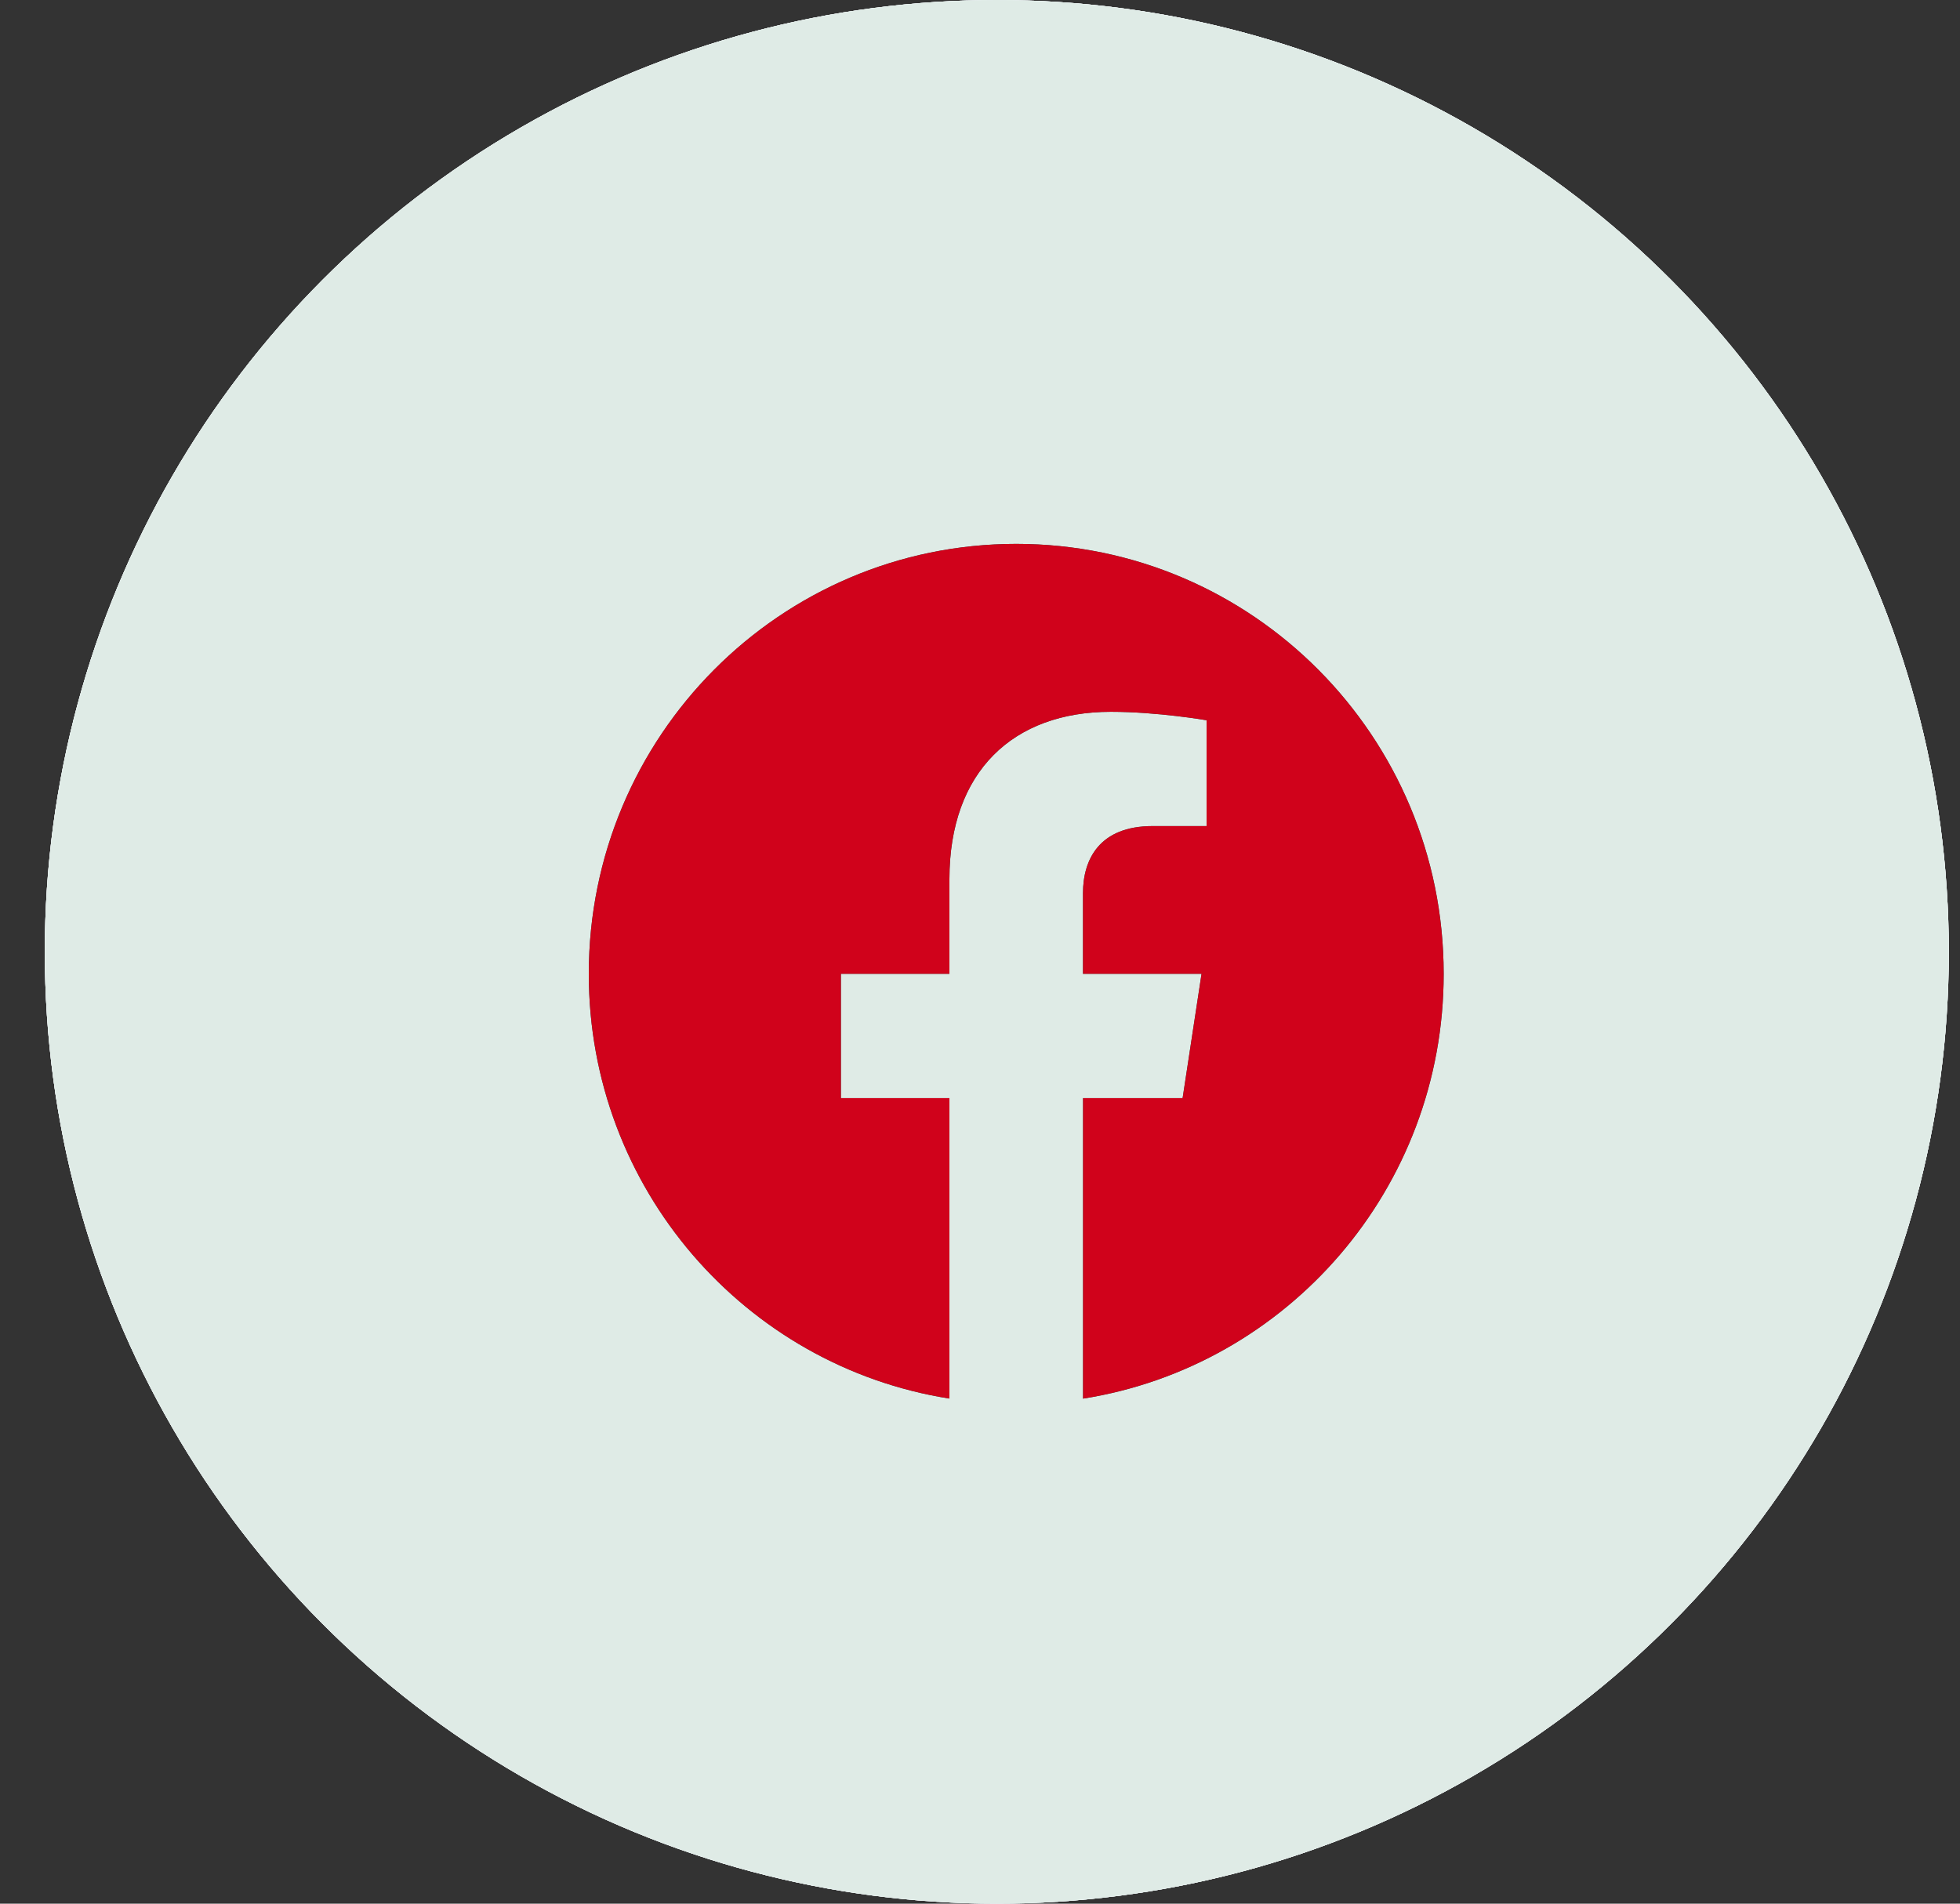<svg width="35" height="34" viewBox="0 0 35 34" fill="none" xmlns="http://www.w3.org/2000/svg">
<rect x="0" y="0" width="35" height="34" fill="#333333" stroke="none"/>
<circle cx="17.8" cy="17" r="17" fill="#F3F8FF"/>
<circle cx="17.8" cy="17" r="17" fill="#E4E4E4"/>
<circle cx="17.8" cy="17" r="17" fill="#F3F8FF"/>
<circle cx="17.8" cy="17" r="17" fill="#DFEBE6"/>
<path fill-rule="evenodd" clip-rule="evenodd" d="M25.78 17.393C25.78 13.153 22.362 9.714 18.147 9.714C13.932 9.714 10.514 13.153 10.514 17.393C10.514 21.226 13.305 24.402 16.954 24.979V19.613H15.016V17.393H16.954V15.701C16.954 13.777 18.094 12.713 19.837 12.713C20.673 12.713 21.546 12.864 21.546 12.864V14.754H20.583C19.636 14.754 19.339 15.345 19.339 15.953V17.393H21.456L21.118 19.613H19.34V24.98C22.989 24.403 25.78 21.227 25.78 17.393Z" fill="#136058"/>
<path fill-rule="evenodd" clip-rule="evenodd" d="M25.78 17.393C25.78 13.153 22.362 9.714 18.147 9.714C13.932 9.714 10.514 13.153 10.514 17.393C10.514 21.226 13.305 24.402 16.954 24.979V19.613H15.016V17.393H16.954V15.701C16.954 13.777 18.094 12.713 19.837 12.713C20.673 12.713 21.546 12.864 21.546 12.864V14.754H20.583C19.636 14.754 19.339 15.345 19.339 15.953V17.393H21.456L21.118 19.613H19.34V24.98C22.989 24.403 25.78 21.227 25.78 17.393Z" fill="#D0021B"/>
</svg>
